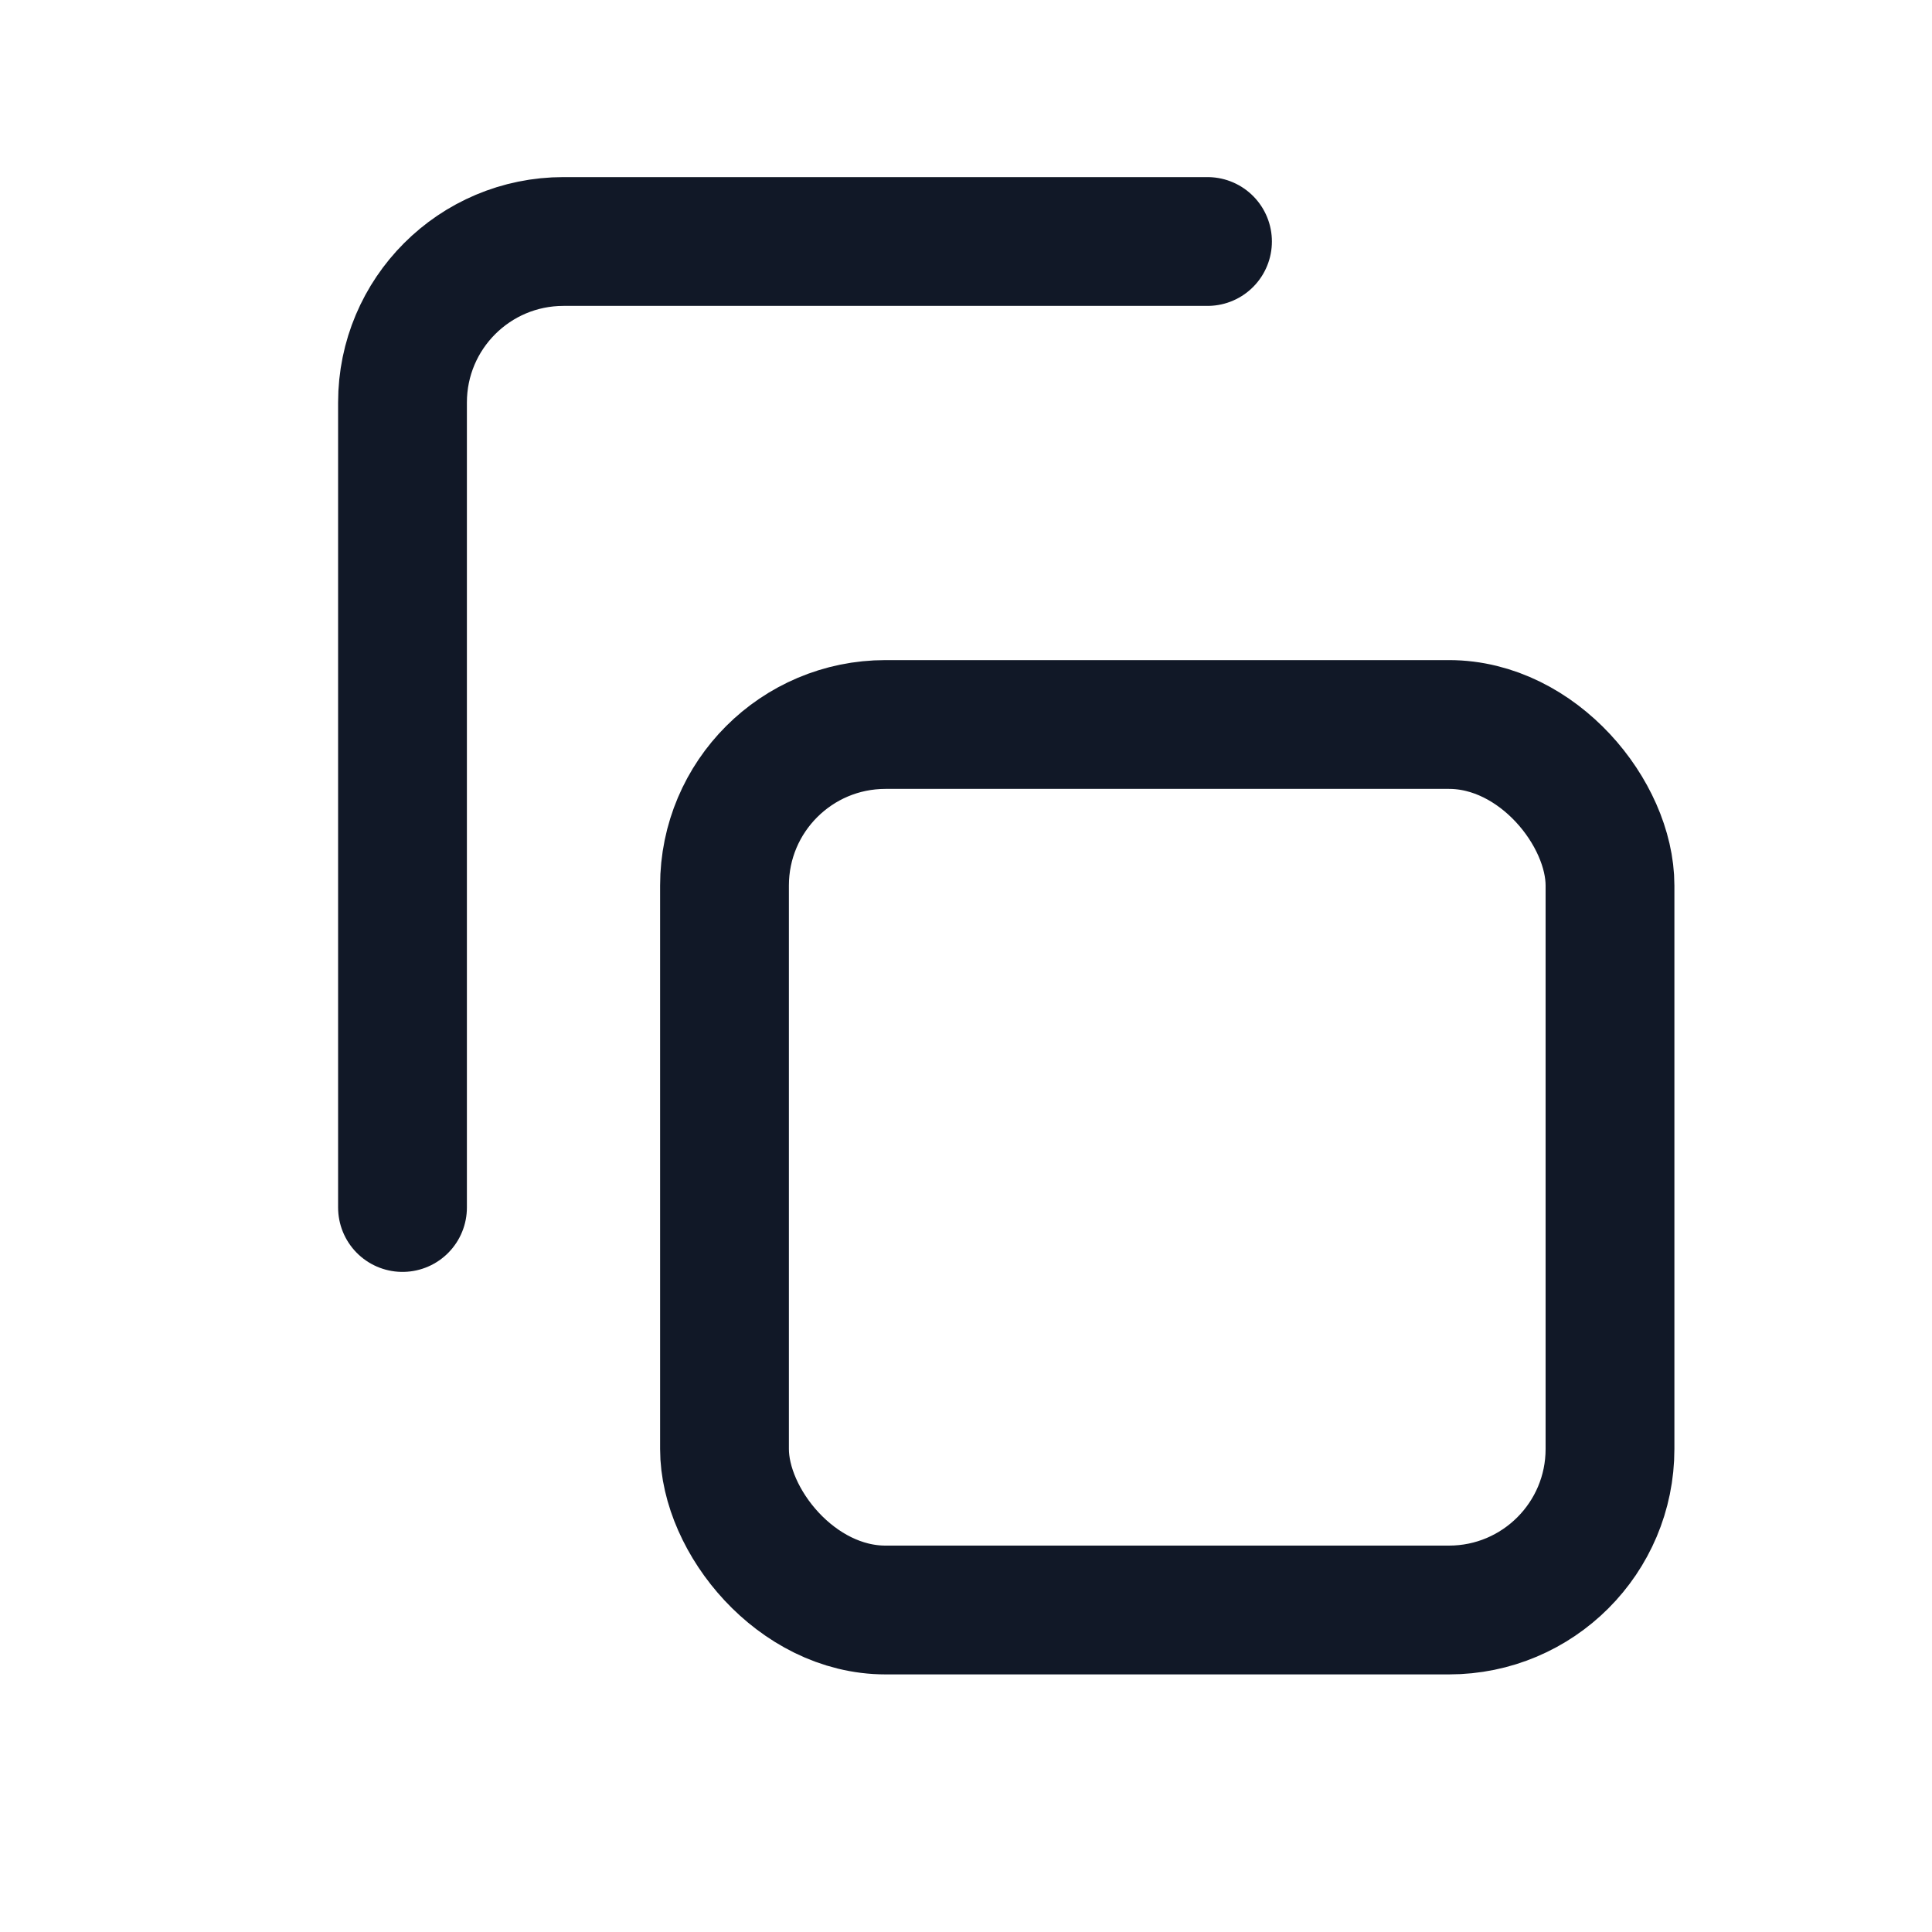 <svg width="20" height="20" viewBox="0 0 24 24" fill="none" xmlns="http://www.w3.org/2000/svg">
  <rect x="9" y="9" width="11" height="11" rx="2" stroke="#111827" stroke-width="1.6"/>
  <path d="M5 15V5C5 3.895 5.895 3 7 3H15" stroke="#111827" stroke-width="1.6" stroke-linecap="round" stroke-linejoin="round"/>
</svg>
